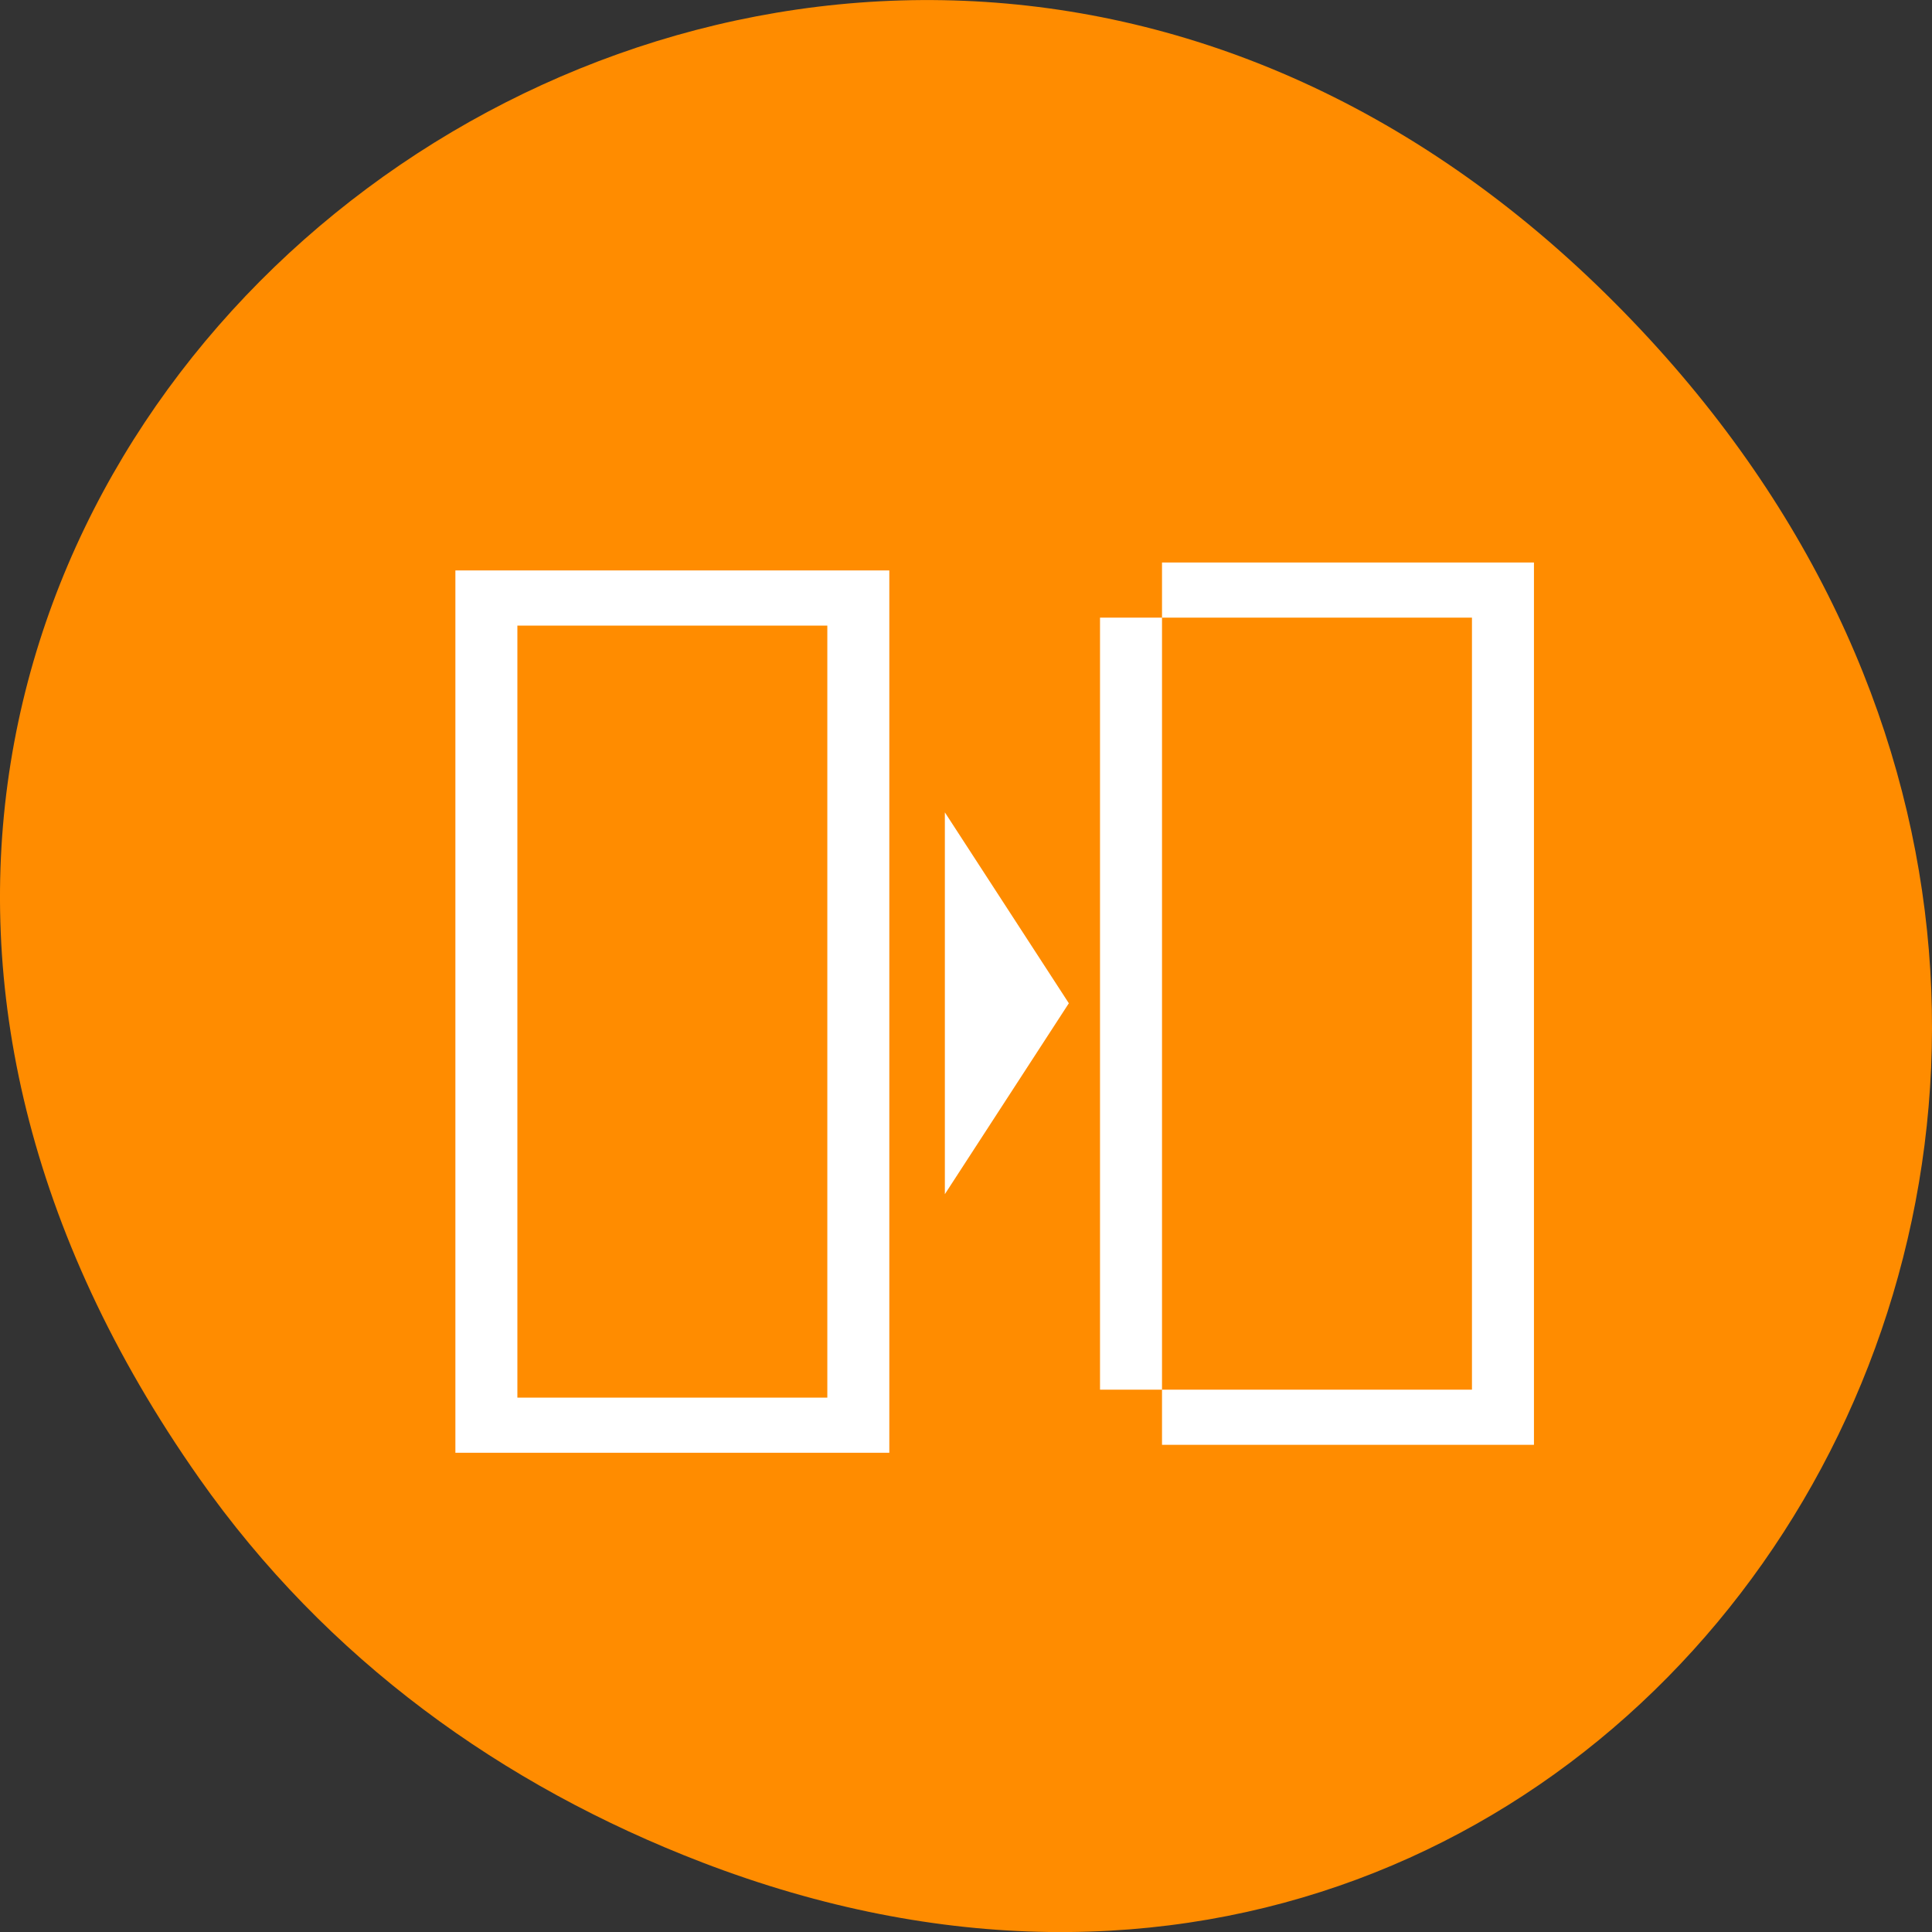 <svg xmlns="http://www.w3.org/2000/svg" viewBox="0 0 256 256"><rect x="0" y="0" width="256" height="256" fill="#333333" stroke="none"/><defs><clipPath><path d="m 148 97 h 77.63 v 24 h -77.62"/></clipPath><clipPath><path d="m 171 132 h 54.625 v 24 h -54.625"/></clipPath><clipPath><path d="m 74 56.824 h 129 v 139.69 h -129"/></clipPath><clipPath><path d="m 27.707 56.824 h 82.29 v 139.69 h -82.29"/></clipPath></defs><g transform="translate(0 -796.36)"><path d="m 26.373 992.2 c -92.05 -130.93 77.948 -263.6 186.39 -156.91 102.17 100.51 7.449 256.68 -119.69 207.86 -26.526 -10.185 -49.802 -26.914 -66.7 -50.948 z" style="fill:#ff8c00;color:#000"/><g transform="matrix(8.214 0 0 7.307 40.923 -6680.16)" style="fill:#fff"><path d="m 2.364,1033.544 v 1 15 h 1 6 v -1 -14 -1 h -6 z m 1,1 h 5 v 14 h -5 z"/><path d="m 13.763 1033.4 v 1 h 5 v 14 h -5 v 1 h 6 v -1 v -15 h -6 z m 0 15 v -14 h -1 v 14 h 1 z"/><path d="m 547.57,755.93 2,-2 -2,-2 z" transform="matrix(1 0 0 1.731 -537.31 -263.66)" style="fill-rule:evenodd"/></g></g></svg>